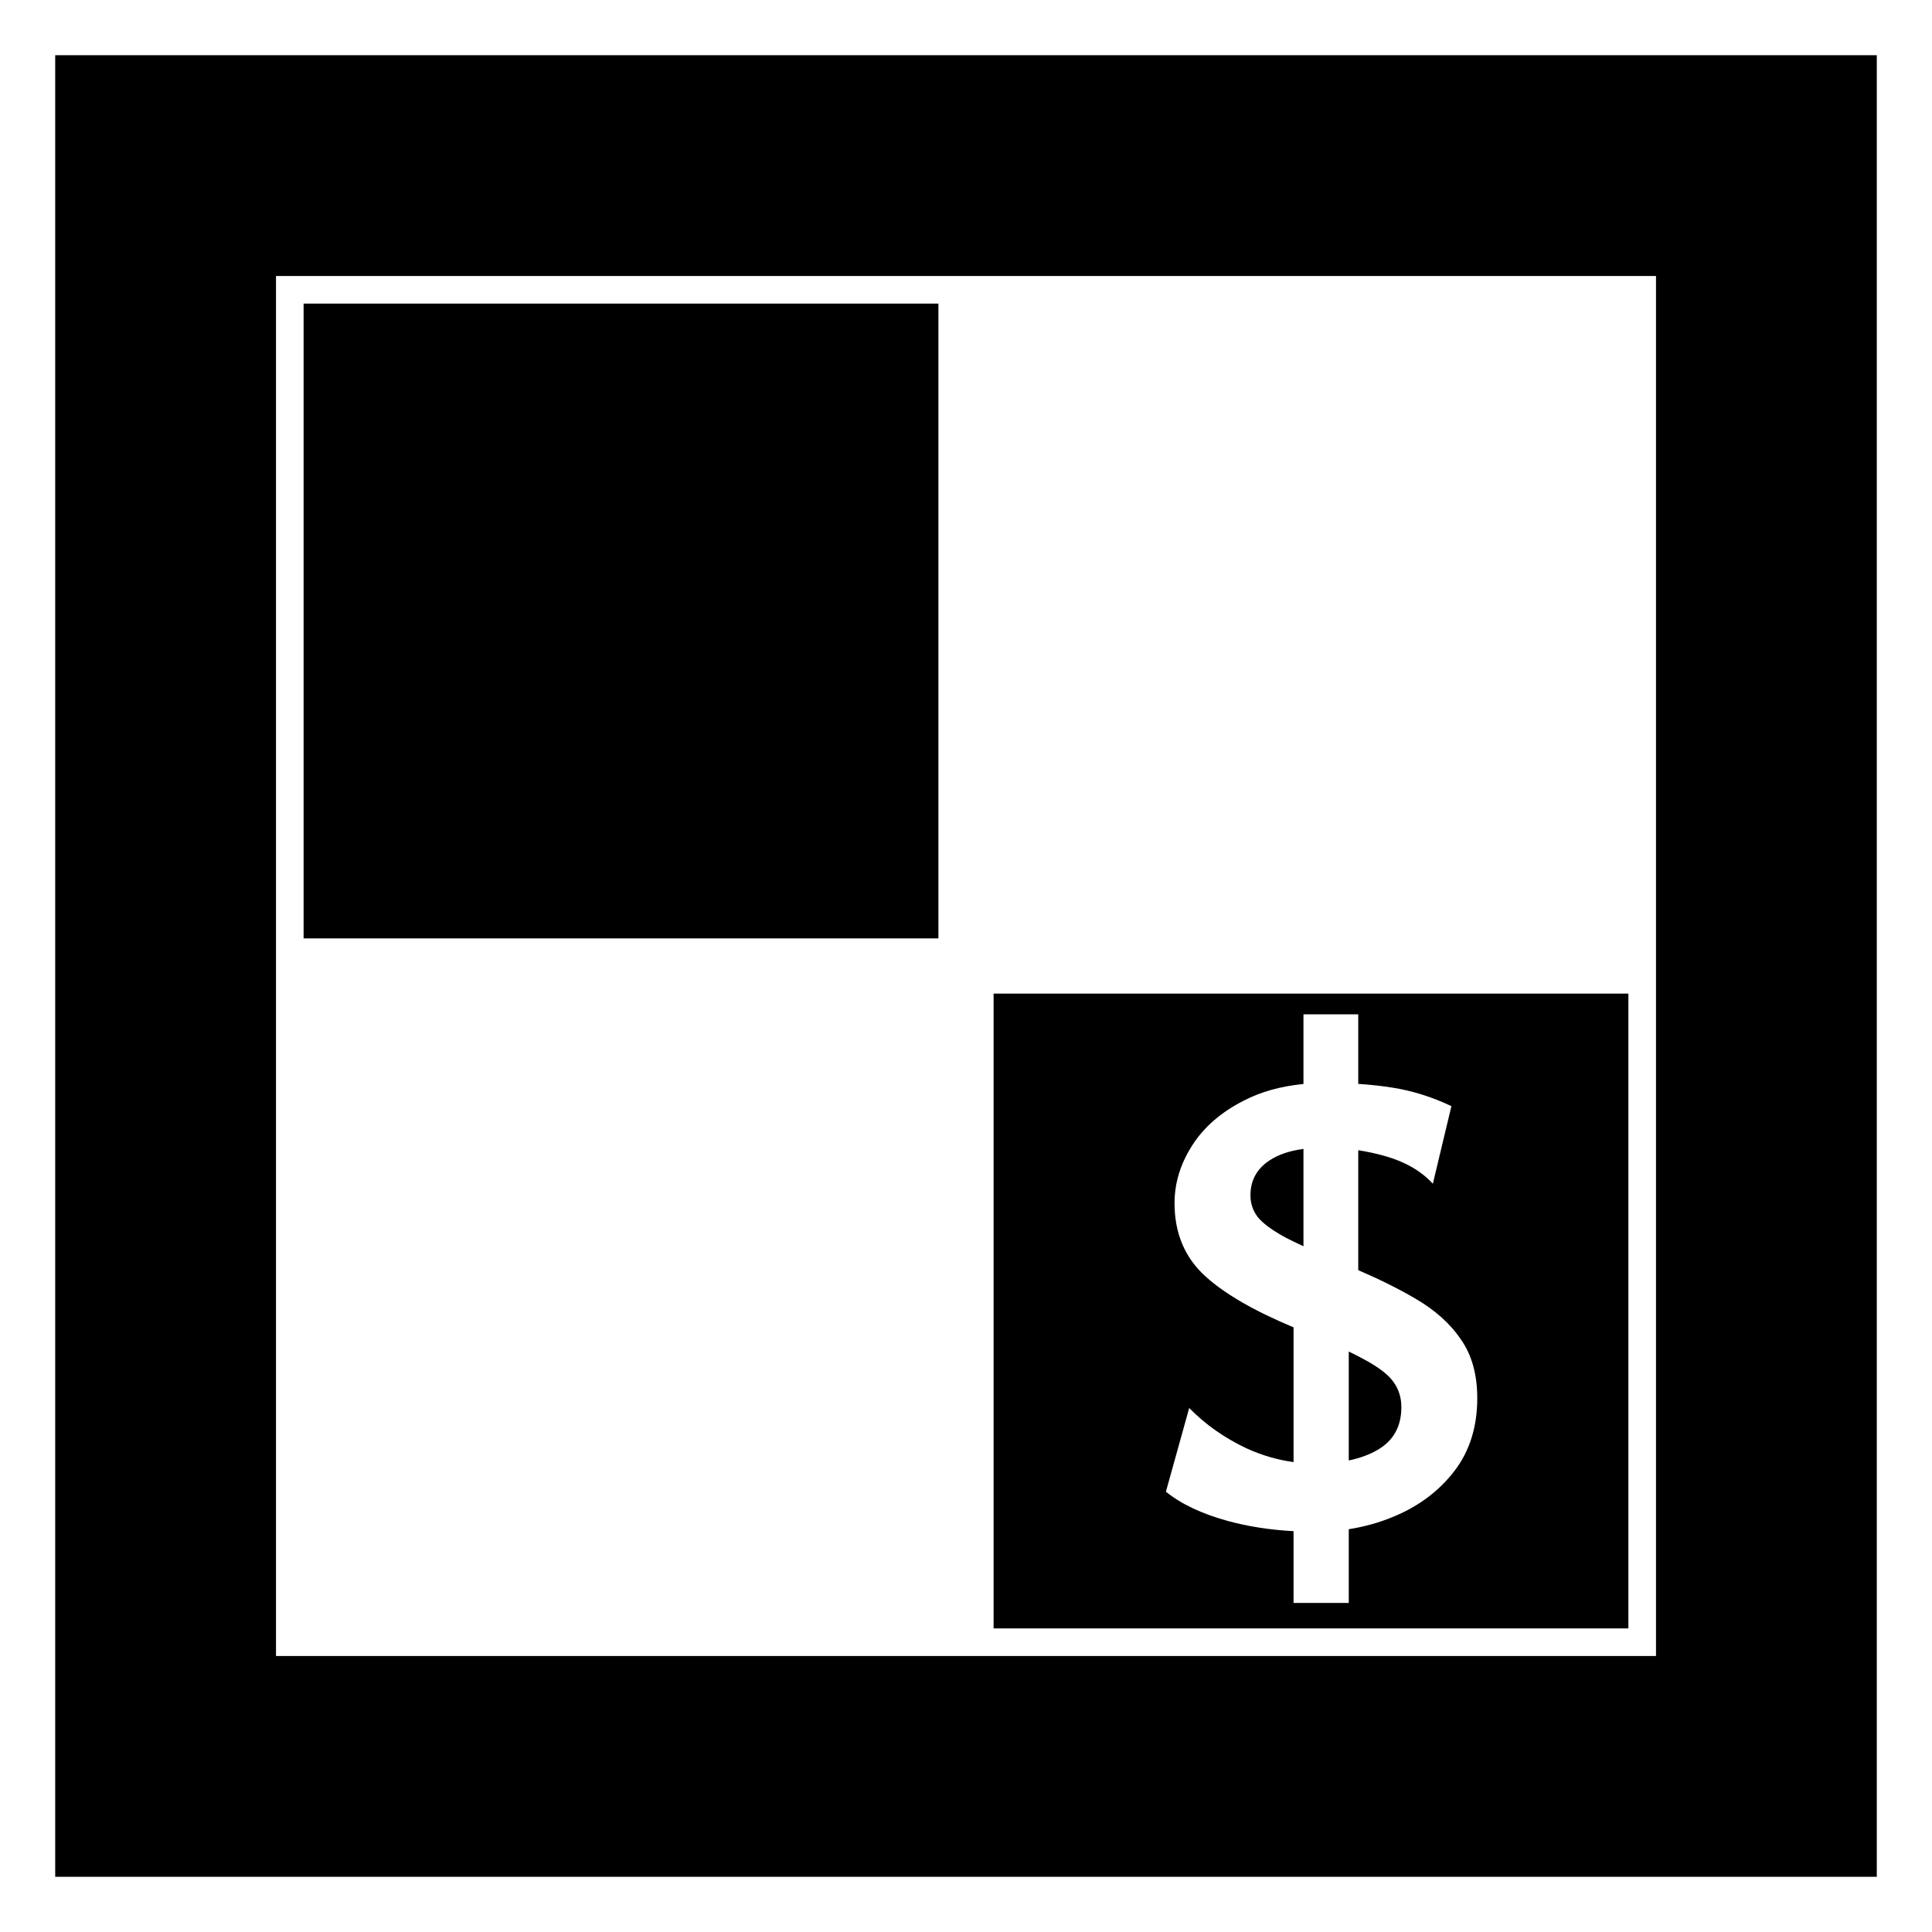 <svg width="70" height="70" viewBox="0 0 70 70" fill="none" xmlns="http://www.w3.org/2000/svg">
<rect x="0" y="0" width="70" height="70" fill="#808080" stroke="none"/>
<rect x="1" y="1" width="68" height="68" fill="black" stroke="white" stroke-width="2"/>
<rect x="10.5" y="10.5" width="24" height="24" fill="black" stroke="white"/>
<rect x="35" y="10" width="25" height="25" fill="white"/>
<rect x="-0.5" y="0.5" width="24" height="24" transform="matrix(-1 0 0 1 59 35)" fill="black" stroke="white"/>
<rect width="25" height="25" transform="matrix(-1 0 0 1 35 35)" fill="white"/>
<path d="M49.212 39.271C49.639 39.3 50.05 39.344 50.446 39.406C51.175 39.521 51.889 39.745 52.587 40.078L51.915 42.89C51.498 42.432 50.925 42.099 50.196 41.89C49.87 41.797 49.542 41.726 49.212 41.675V46.02C49.991 46.356 50.679 46.697 51.274 47.047C51.993 47.463 52.545 47.958 52.931 48.531C53.327 49.093 53.524 49.802 53.524 50.656C53.524 51.697 53.248 52.578 52.696 53.297C52.144 54.015 51.42 54.562 50.524 54.937C49.997 55.161 49.444 55.316 48.868 55.406V58.078H46.868V55.477C46.019 55.431 45.227 55.309 44.493 55.109C43.545 54.849 42.795 54.495 42.243 54.047L43.087 51.015C43.681 51.62 44.379 52.109 45.181 52.484C45.731 52.734 46.294 52.896 46.868 52.974V48.092C45.45 47.5 44.387 46.888 43.681 46.25C42.931 45.573 42.556 44.687 42.556 43.593C42.556 42.864 42.769 42.166 43.196 41.5C43.623 40.833 44.248 40.291 45.071 39.875C45.686 39.556 46.404 39.356 47.227 39.275V36.75H49.212V39.271ZM48.868 52.916C49.266 52.833 49.615 52.706 49.915 52.531C50.488 52.198 50.774 51.682 50.774 50.984C50.774 50.641 50.681 50.338 50.493 50.078C50.316 49.818 49.967 49.547 49.446 49.265C49.279 49.172 49.086 49.074 48.868 48.968V52.916ZM47.227 41.627C46.726 41.694 46.314 41.833 45.993 42.047C45.535 42.349 45.306 42.771 45.306 43.312C45.306 43.593 45.389 43.849 45.556 44.078C45.733 44.307 46.066 44.557 46.556 44.828C46.745 44.927 46.97 45.034 47.227 45.154V41.627Z" fill="white"/>
</svg>
